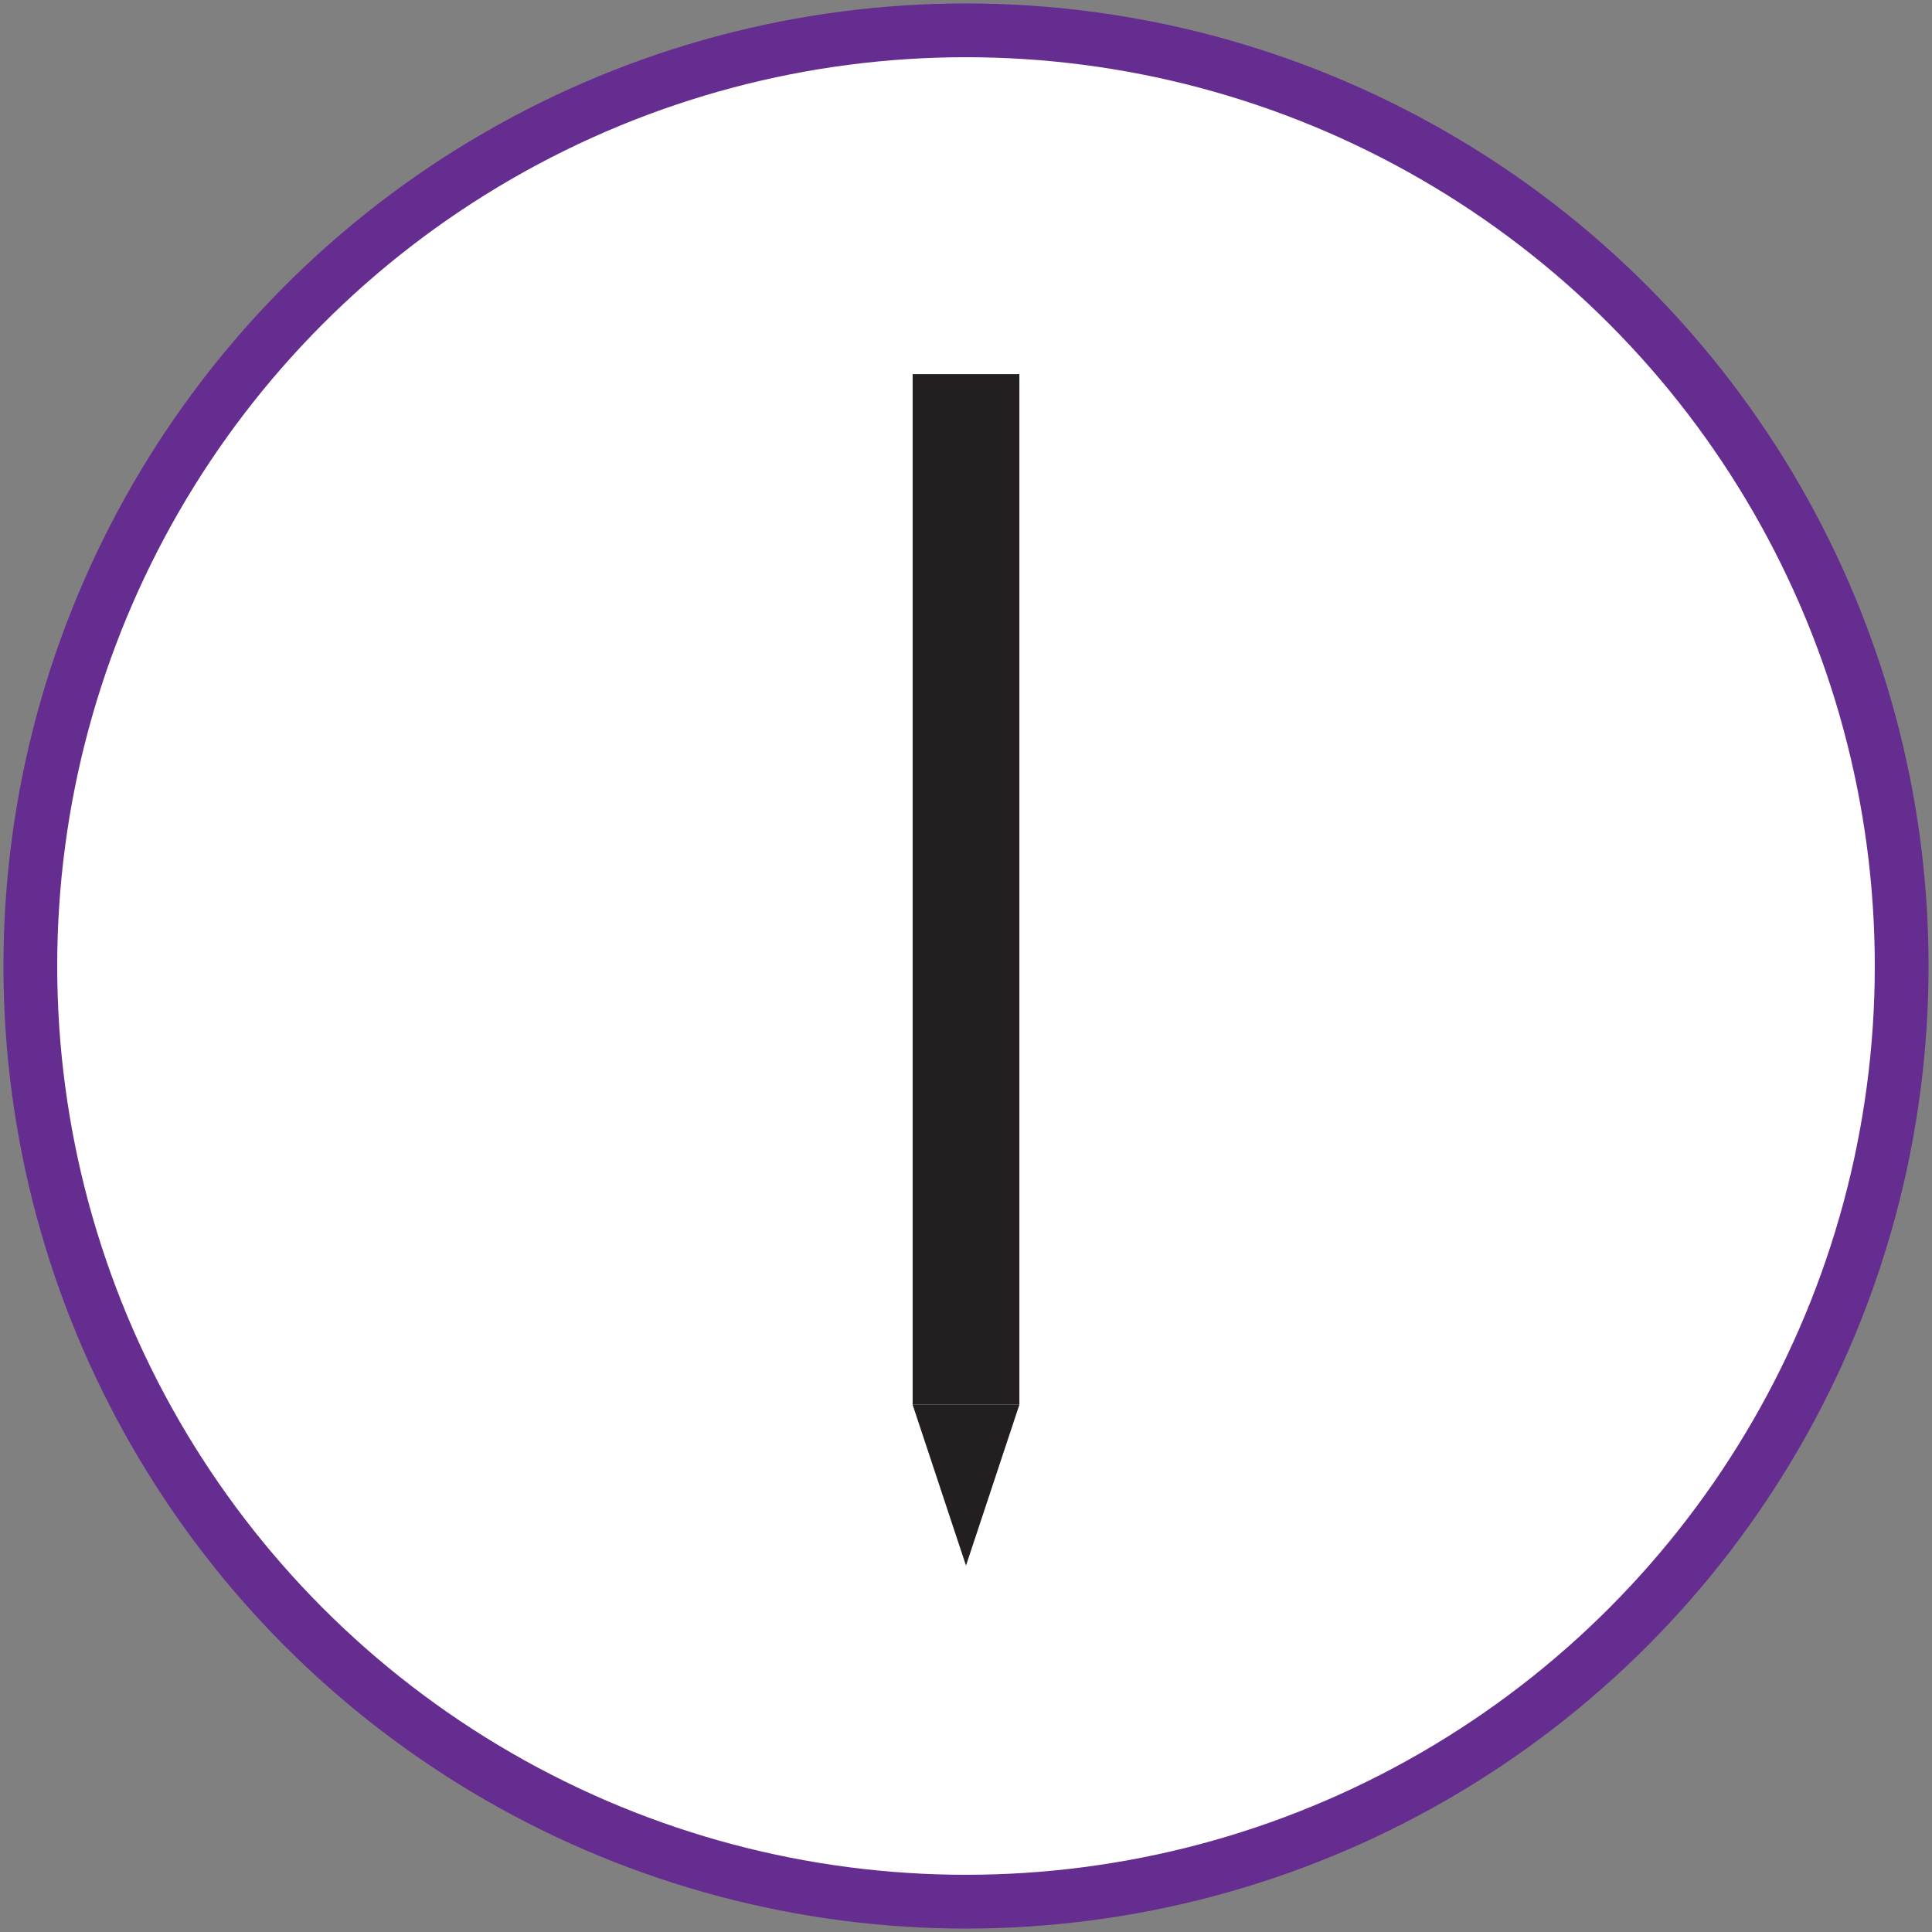 <?xml version="1.0" encoding="utf-8"?>
<!-- Generator: Adobe Illustrator 21.1.0, SVG Export Plug-In . SVG Version: 6.00 Build 0)  -->
<svg version="1.1" id="Layer_1" xmlns="http://www.w3.org/2000/svg" xmlns:xlink="http://www.w3.org/1999/xlink" x="0px" y="0px"
	 viewBox="0 0 174 174" style="enable-background:new 0 0 174 174;" xml:space="preserve">
<rect x="0" y="0" width="174" height="174" fill="#808080" stroke="none"/>
<style type="text/css">
	.st0{fill:#FFFFFF;stroke:#662D91;stroke-width:4.843;stroke-miterlimit:10;}
	.st1{fill:#231F20;}
</style>
<g>
	<circle class="st0" cx="87" cy="87" r="84.269"/>
	<g>
		<rect x="82.194" y="33.694" class="st1" width="9.613" height="92.817"/>
		<polygon class="st1" points="82.193,126.512 87,141 91.807,126.512 		"/>
	</g>
</g>
</svg>
